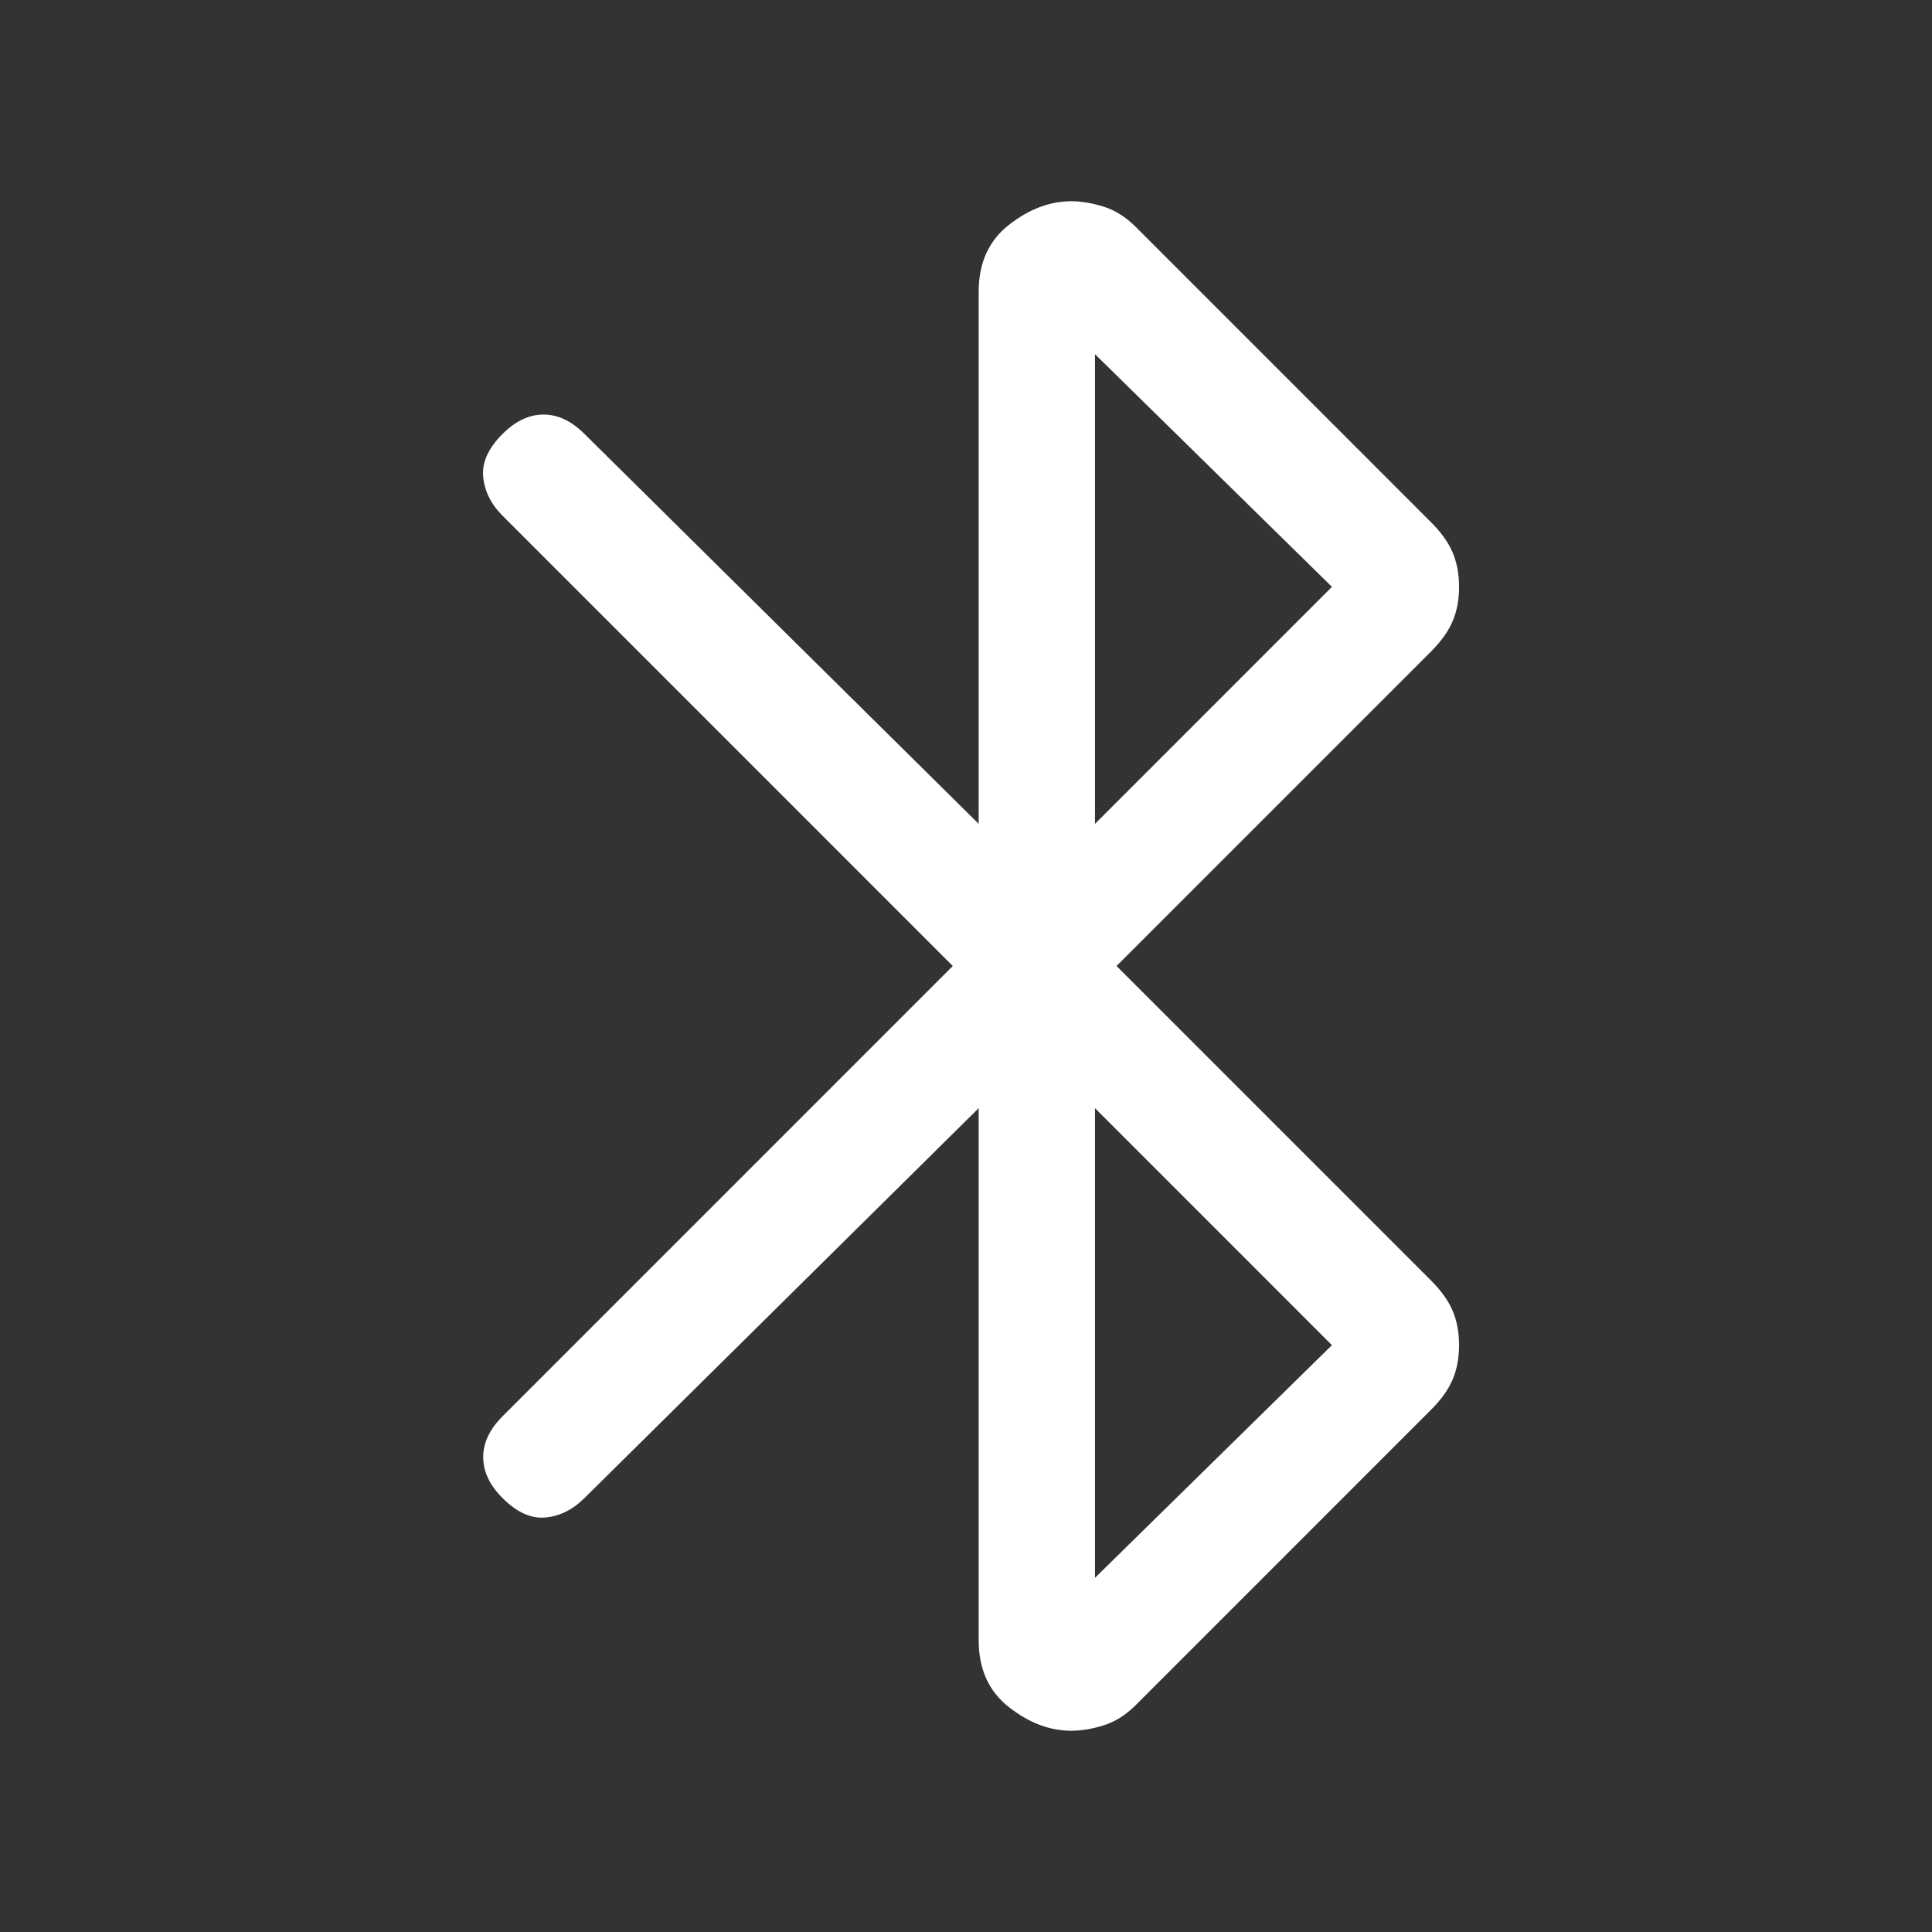 <svg width="48" height="48" viewBox="0 0 48 48" fill="none" xmlns="http://www.w3.org/2000/svg">
<rect x="0" y="0" width="48" height="48" fill="#333333" stroke="none"/>
<path d="M24.315 40.752V27.532L14.52 37.22C14.235 37.505 13.914 37.666 13.557 37.701C13.2 37.737 12.843 37.577 12.487 37.22C12.165 36.899 12.005 36.56 12.005 36.203C12.005 35.846 12.165 35.507 12.487 35.186L23.672 24L12.487 12.814C12.201 12.529 12.04 12.207 12.005 11.851C11.969 11.494 12.13 11.137 12.487 10.78C12.808 10.459 13.147 10.299 13.504 10.299C13.86 10.299 14.199 10.459 14.52 10.78L24.315 20.468V7.248C24.315 6.534 24.564 5.981 25.064 5.589C25.564 5.196 26.081 5 26.616 5C26.866 5 27.134 5.045 27.419 5.134C27.704 5.223 27.972 5.392 28.222 5.642L35.554 12.975C35.804 13.224 35.982 13.474 36.089 13.724C36.196 13.974 36.25 14.259 36.25 14.58C36.25 14.901 36.196 15.187 36.089 15.437C35.982 15.686 35.804 15.936 35.554 16.186L27.74 24L35.554 31.814C35.804 32.064 35.982 32.314 36.089 32.563C36.196 32.813 36.25 33.099 36.25 33.42C36.25 33.741 36.196 34.026 36.089 34.276C35.982 34.526 35.804 34.776 35.554 35.025L28.222 42.358C27.972 42.608 27.704 42.777 27.419 42.866C27.134 42.955 26.866 43 26.616 43C26.081 43 25.564 42.804 25.064 42.411C24.564 42.019 24.315 41.466 24.315 40.752ZM27.205 20.468L33.092 14.58L27.205 8.8V20.468ZM27.205 39.2L33.092 33.42L27.205 27.532V39.2Z" fill="white"/>
</svg>
